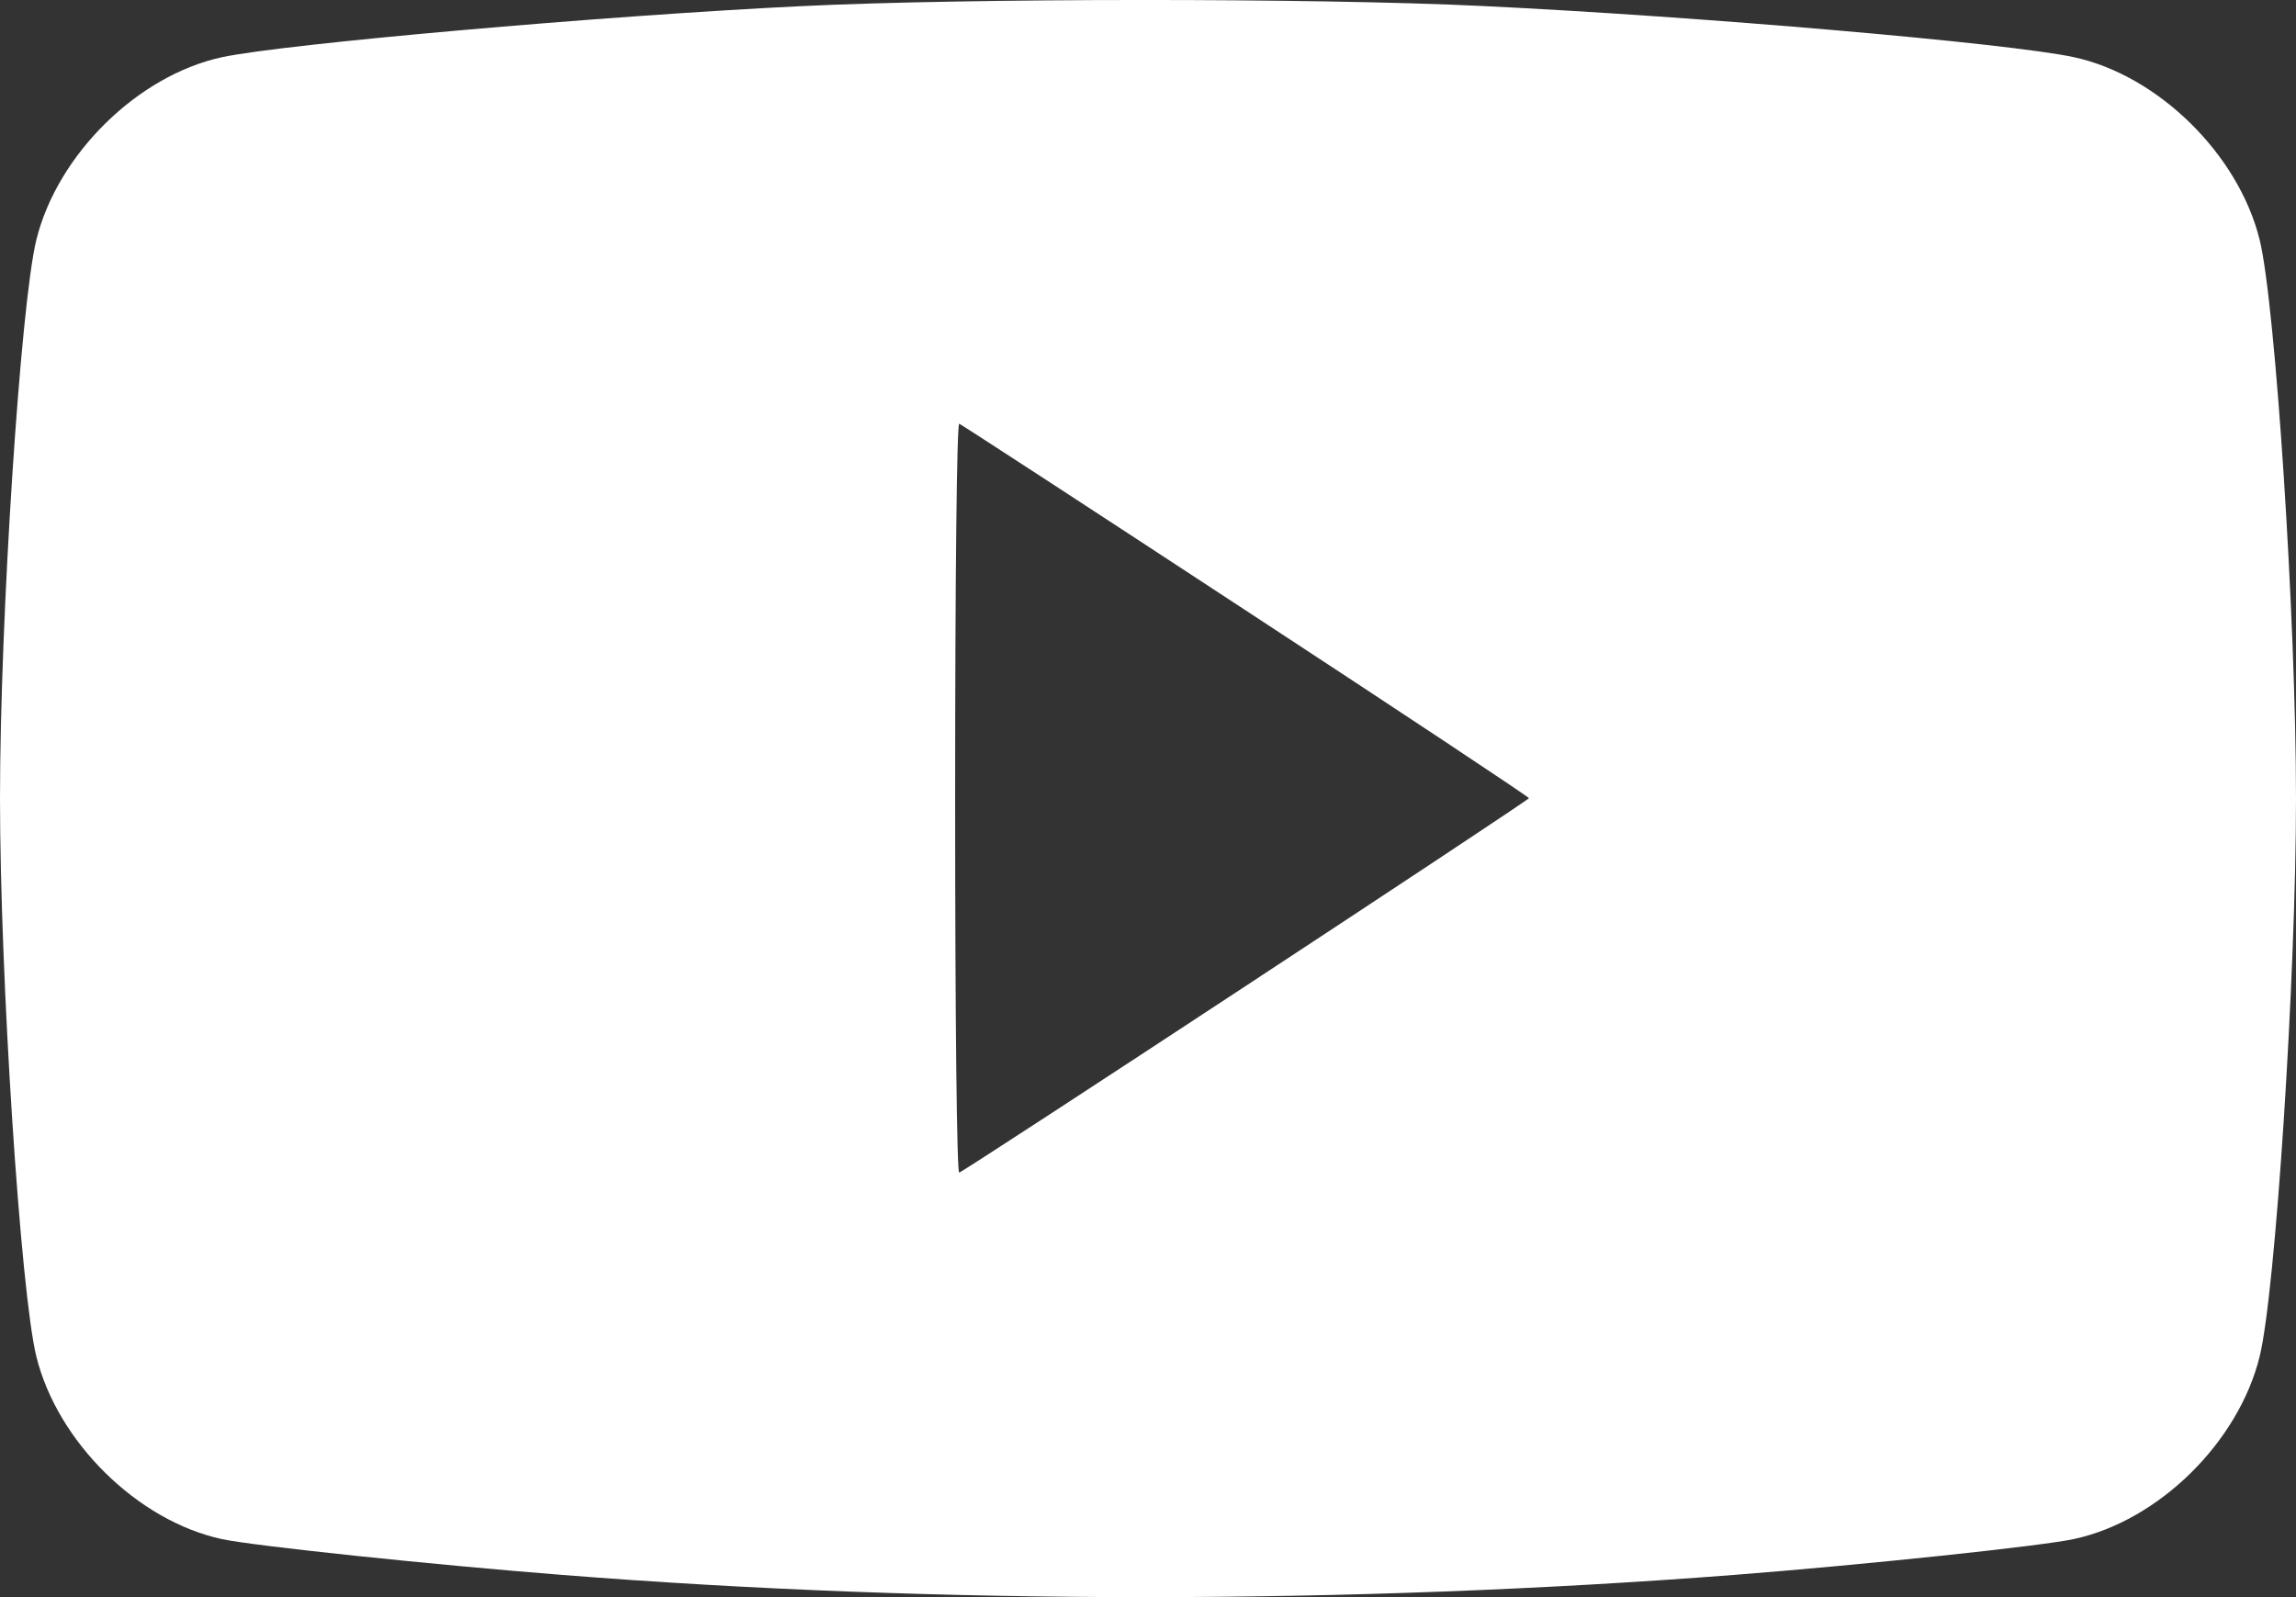 <svg width="23" height="16" viewBox="0 0 23 16" fill="none" xmlns="http://www.w3.org/2000/svg">
<rect x="0" y="0" width="23" height="16" fill="#333333" stroke="none"/>
<path fill-rule="evenodd" clip-rule="evenodd" d="M8.017 0.062C6.024 0.159 2.844 0.44 2.224 0.573C1.38 0.755 0.575 1.547 0.364 2.403C0.206 3.045 0 6.207 0 7.996C0 9.785 0.206 12.948 0.364 13.589C0.575 14.445 1.379 15.237 2.224 15.419C2.541 15.487 4.313 15.674 5.638 15.778C9.401 16.075 13.542 16.074 17.377 15.777C18.685 15.675 20.448 15.489 20.776 15.418C21.625 15.235 22.424 14.449 22.636 13.589C22.794 12.948 23 9.785 23 7.996C23 6.207 22.794 3.045 22.636 2.403C22.425 1.547 21.621 0.756 20.776 0.573C20.122 0.432 17.033 0.165 14.847 0.06C13.162 -0.021 9.697 -0.02 8.017 0.062ZM12.482 6.117C14.041 7.138 15.316 7.984 15.316 7.996C15.316 8.018 9.685 11.72 9.609 11.747C9.585 11.756 9.568 10.207 9.568 7.996C9.568 5.785 9.585 4.236 9.609 4.245C9.631 4.253 10.924 5.095 12.482 6.117Z" fill="white"/>
</svg>
